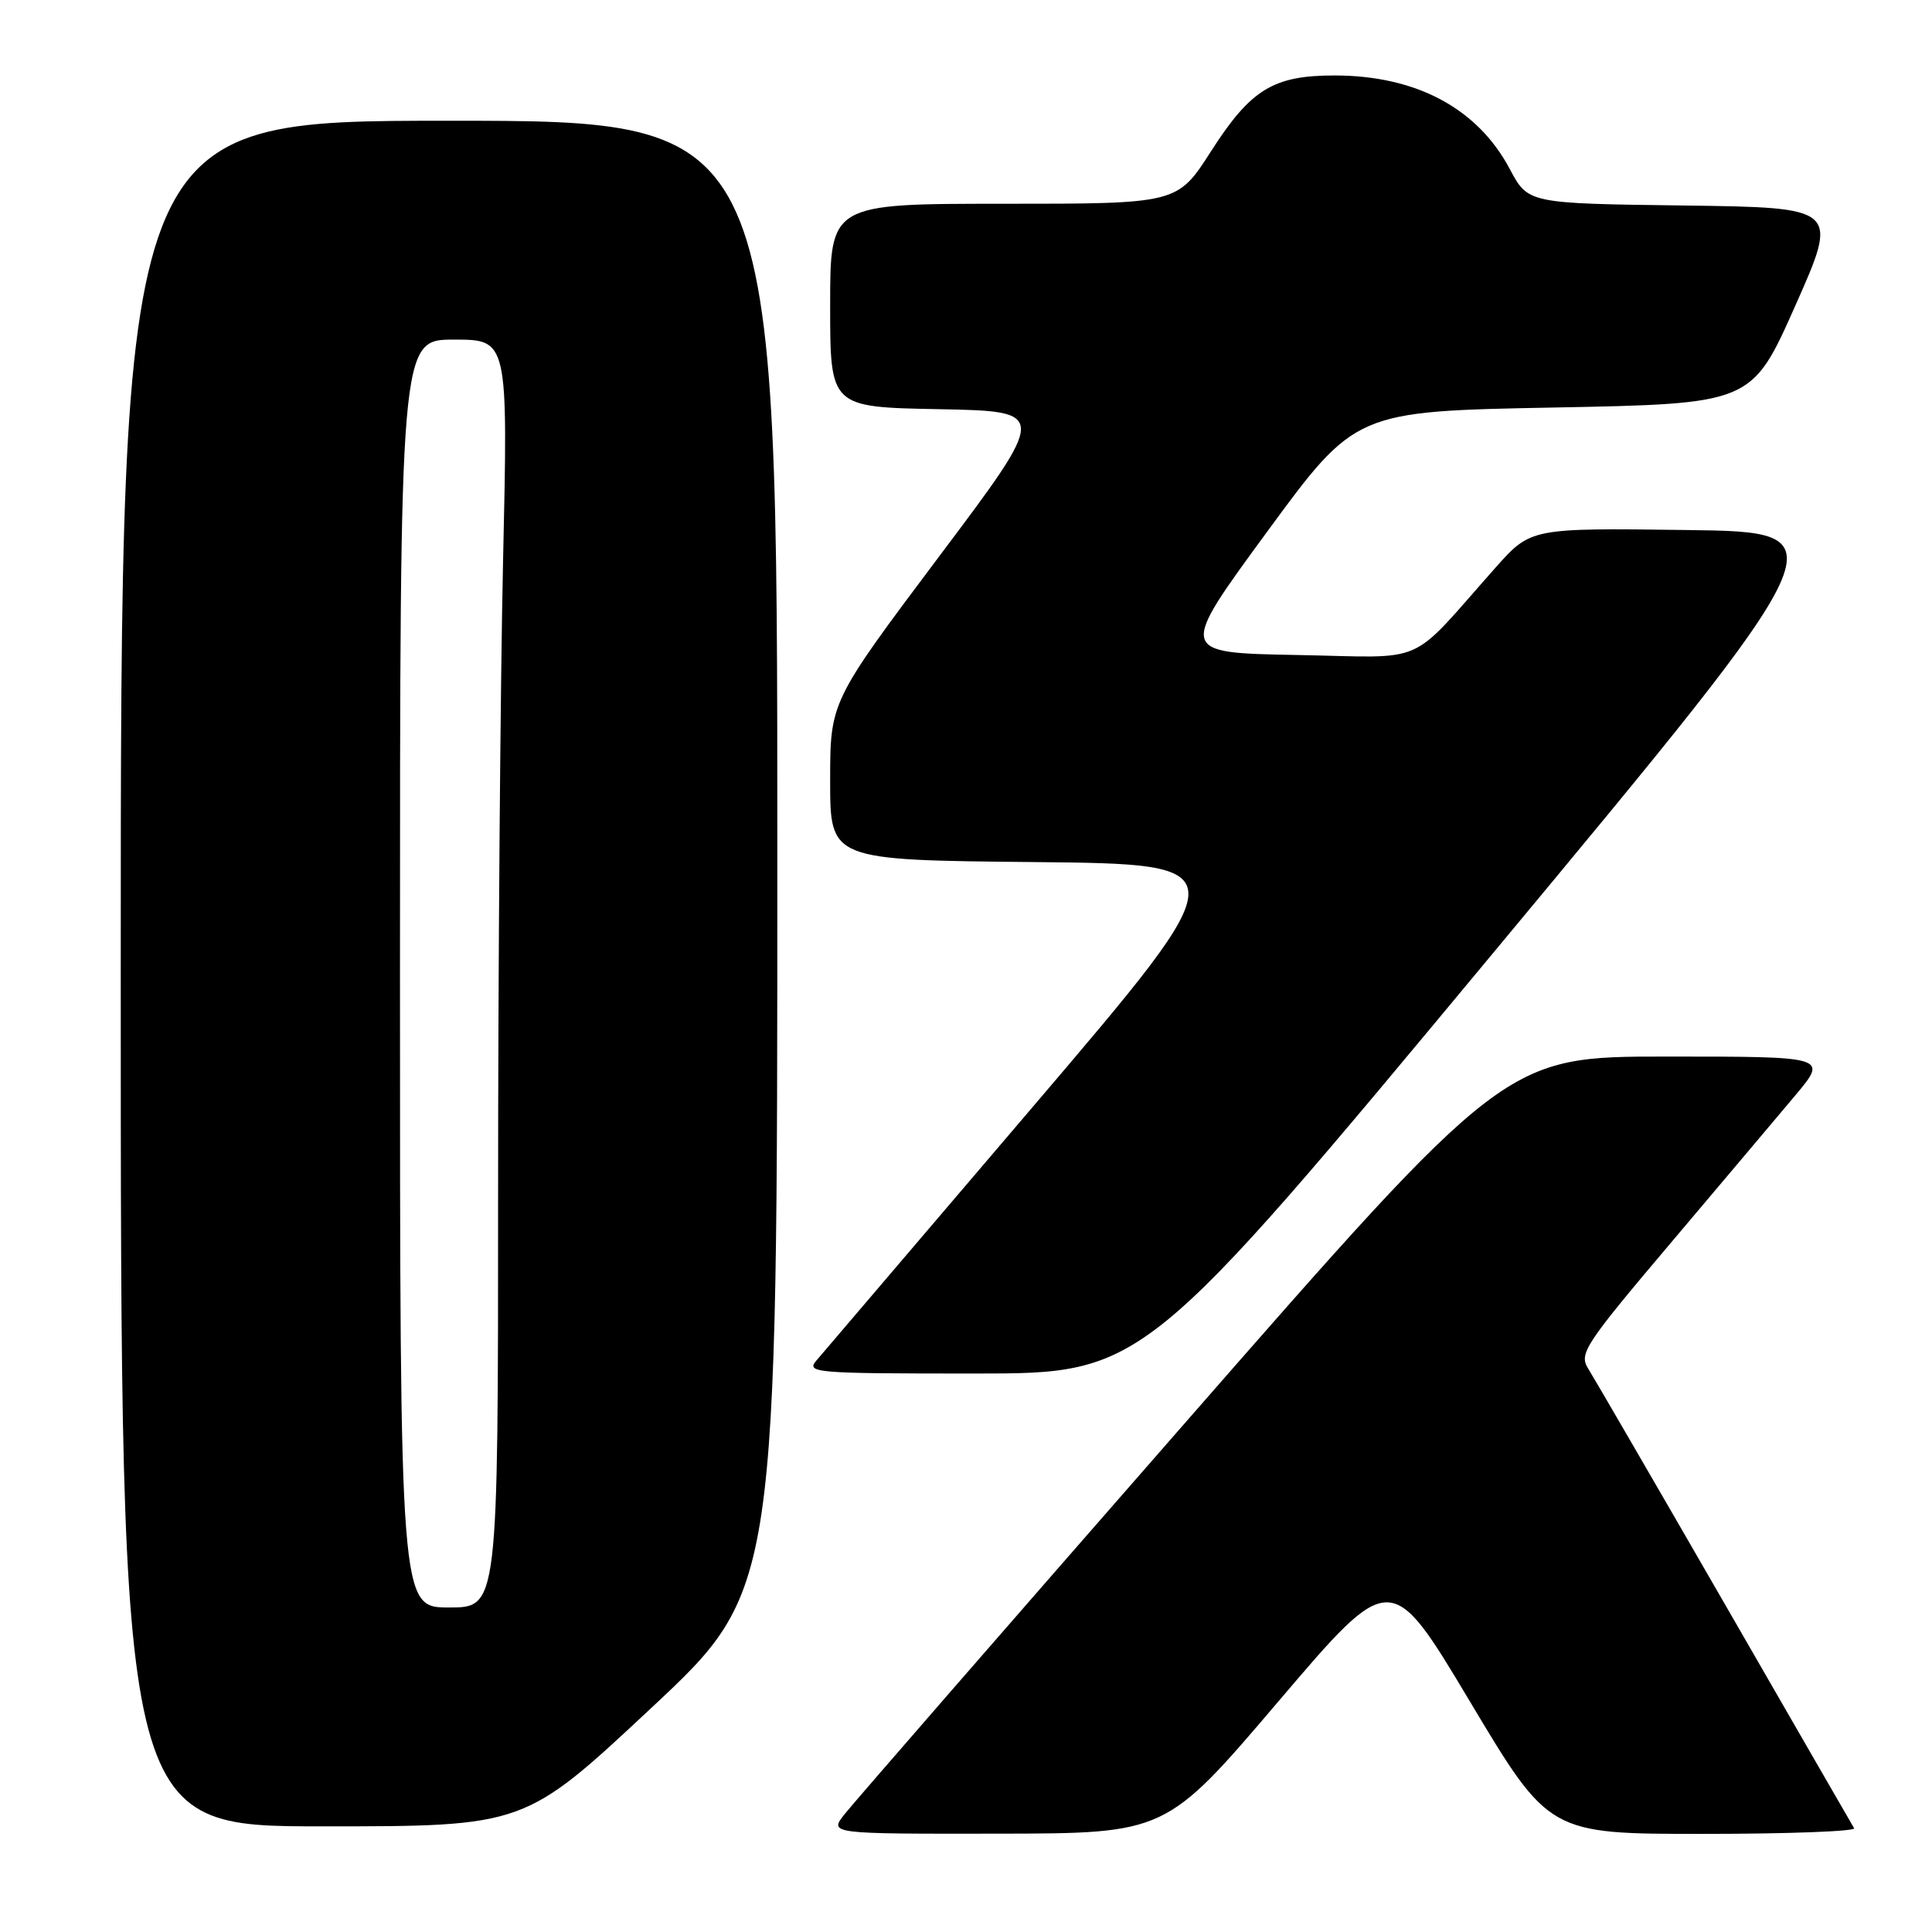 <?xml version="1.0" encoding="UTF-8" standalone="no"?>
<!DOCTYPE svg PUBLIC "-//W3C//DTD SVG 1.1//EN" "http://www.w3.org/Graphics/SVG/1.1/DTD/svg11.dtd" >
<svg xmlns="http://www.w3.org/2000/svg" xmlns:xlink="http://www.w3.org/1999/xlink" version="1.1" viewBox="0 0 256 256">
 <g >
 <path fill="currentColor"
d=" M 169.40 225.44 C 184.30 207.94 184.30 207.94 194.78 225.47 C 205.26 243.00 205.26 243.00 225.69 243.00 C 236.92 243.00 245.92 242.66 245.68 242.25 C 245.43 241.84 237.71 228.45 228.52 212.50 C 219.32 196.55 211.19 182.54 210.45 181.36 C 209.19 179.37 209.93 178.24 221.39 164.69 C 228.15 156.69 235.60 147.87 237.94 145.08 C 242.19 140.00 242.19 140.00 220.83 140.00 C 199.48 140.00 199.48 140.00 156.73 188.88 C 133.22 215.76 113.05 238.94 111.92 240.38 C 109.85 243.00 109.85 243.00 132.18 242.97 C 154.50 242.94 154.50 242.94 169.40 225.44 Z  M 86.26 226.35 C 103.00 210.71 103.00 210.71 103.00 113.35 C 103.00 16.00 103.00 16.00 59.50 16.00 C 16.00 16.00 16.00 16.00 16.00 129.00 C 16.00 242.00 16.00 242.00 42.76 242.00 C 69.52 242.00 69.52 242.00 86.26 226.35 Z  M 197.87 126.25 C 244.20 70.50 244.20 70.50 223.52 70.23 C 202.84 69.96 202.84 69.96 198.17 75.21 C 186.36 88.50 189.51 87.11 171.82 86.79 C 156.14 86.50 156.14 86.50 167.87 70.50 C 179.60 54.50 179.60 54.50 205.86 54.00 C 232.11 53.50 232.11 53.50 237.89 40.50 C 243.66 27.50 243.66 27.50 223.07 27.23 C 202.48 26.96 202.48 26.96 200.05 22.39 C 195.78 14.35 187.64 10.00 176.82 10.00 C 168.72 10.00 165.73 11.83 160.47 20.04 C 156.01 27.00 156.01 27.00 133.01 27.00 C 110.00 27.00 110.00 27.00 110.00 40.47 C 110.00 53.95 110.00 53.95 124.44 54.22 C 138.89 54.50 138.89 54.50 124.44 73.73 C 110.00 92.97 110.00 92.97 110.00 103.47 C 110.00 113.97 110.00 113.97 137.14 114.23 C 164.27 114.50 164.27 114.50 136.99 146.50 C 121.99 164.10 109.03 179.29 108.20 180.25 C 106.77 181.91 107.85 182.00 129.11 182.00 C 151.54 182.00 151.54 182.00 197.87 126.25 Z  M 53.00 129.00 C 53.00 45.00 53.00 45.00 60.16 45.00 C 67.32 45.00 67.32 45.00 66.66 74.25 C 66.30 90.34 66.00 128.14 66.00 158.25 C 66.00 213.00 66.00 213.00 59.50 213.00 C 53.00 213.00 53.00 213.00 53.00 129.00 Z "/>
</g>
</svg>